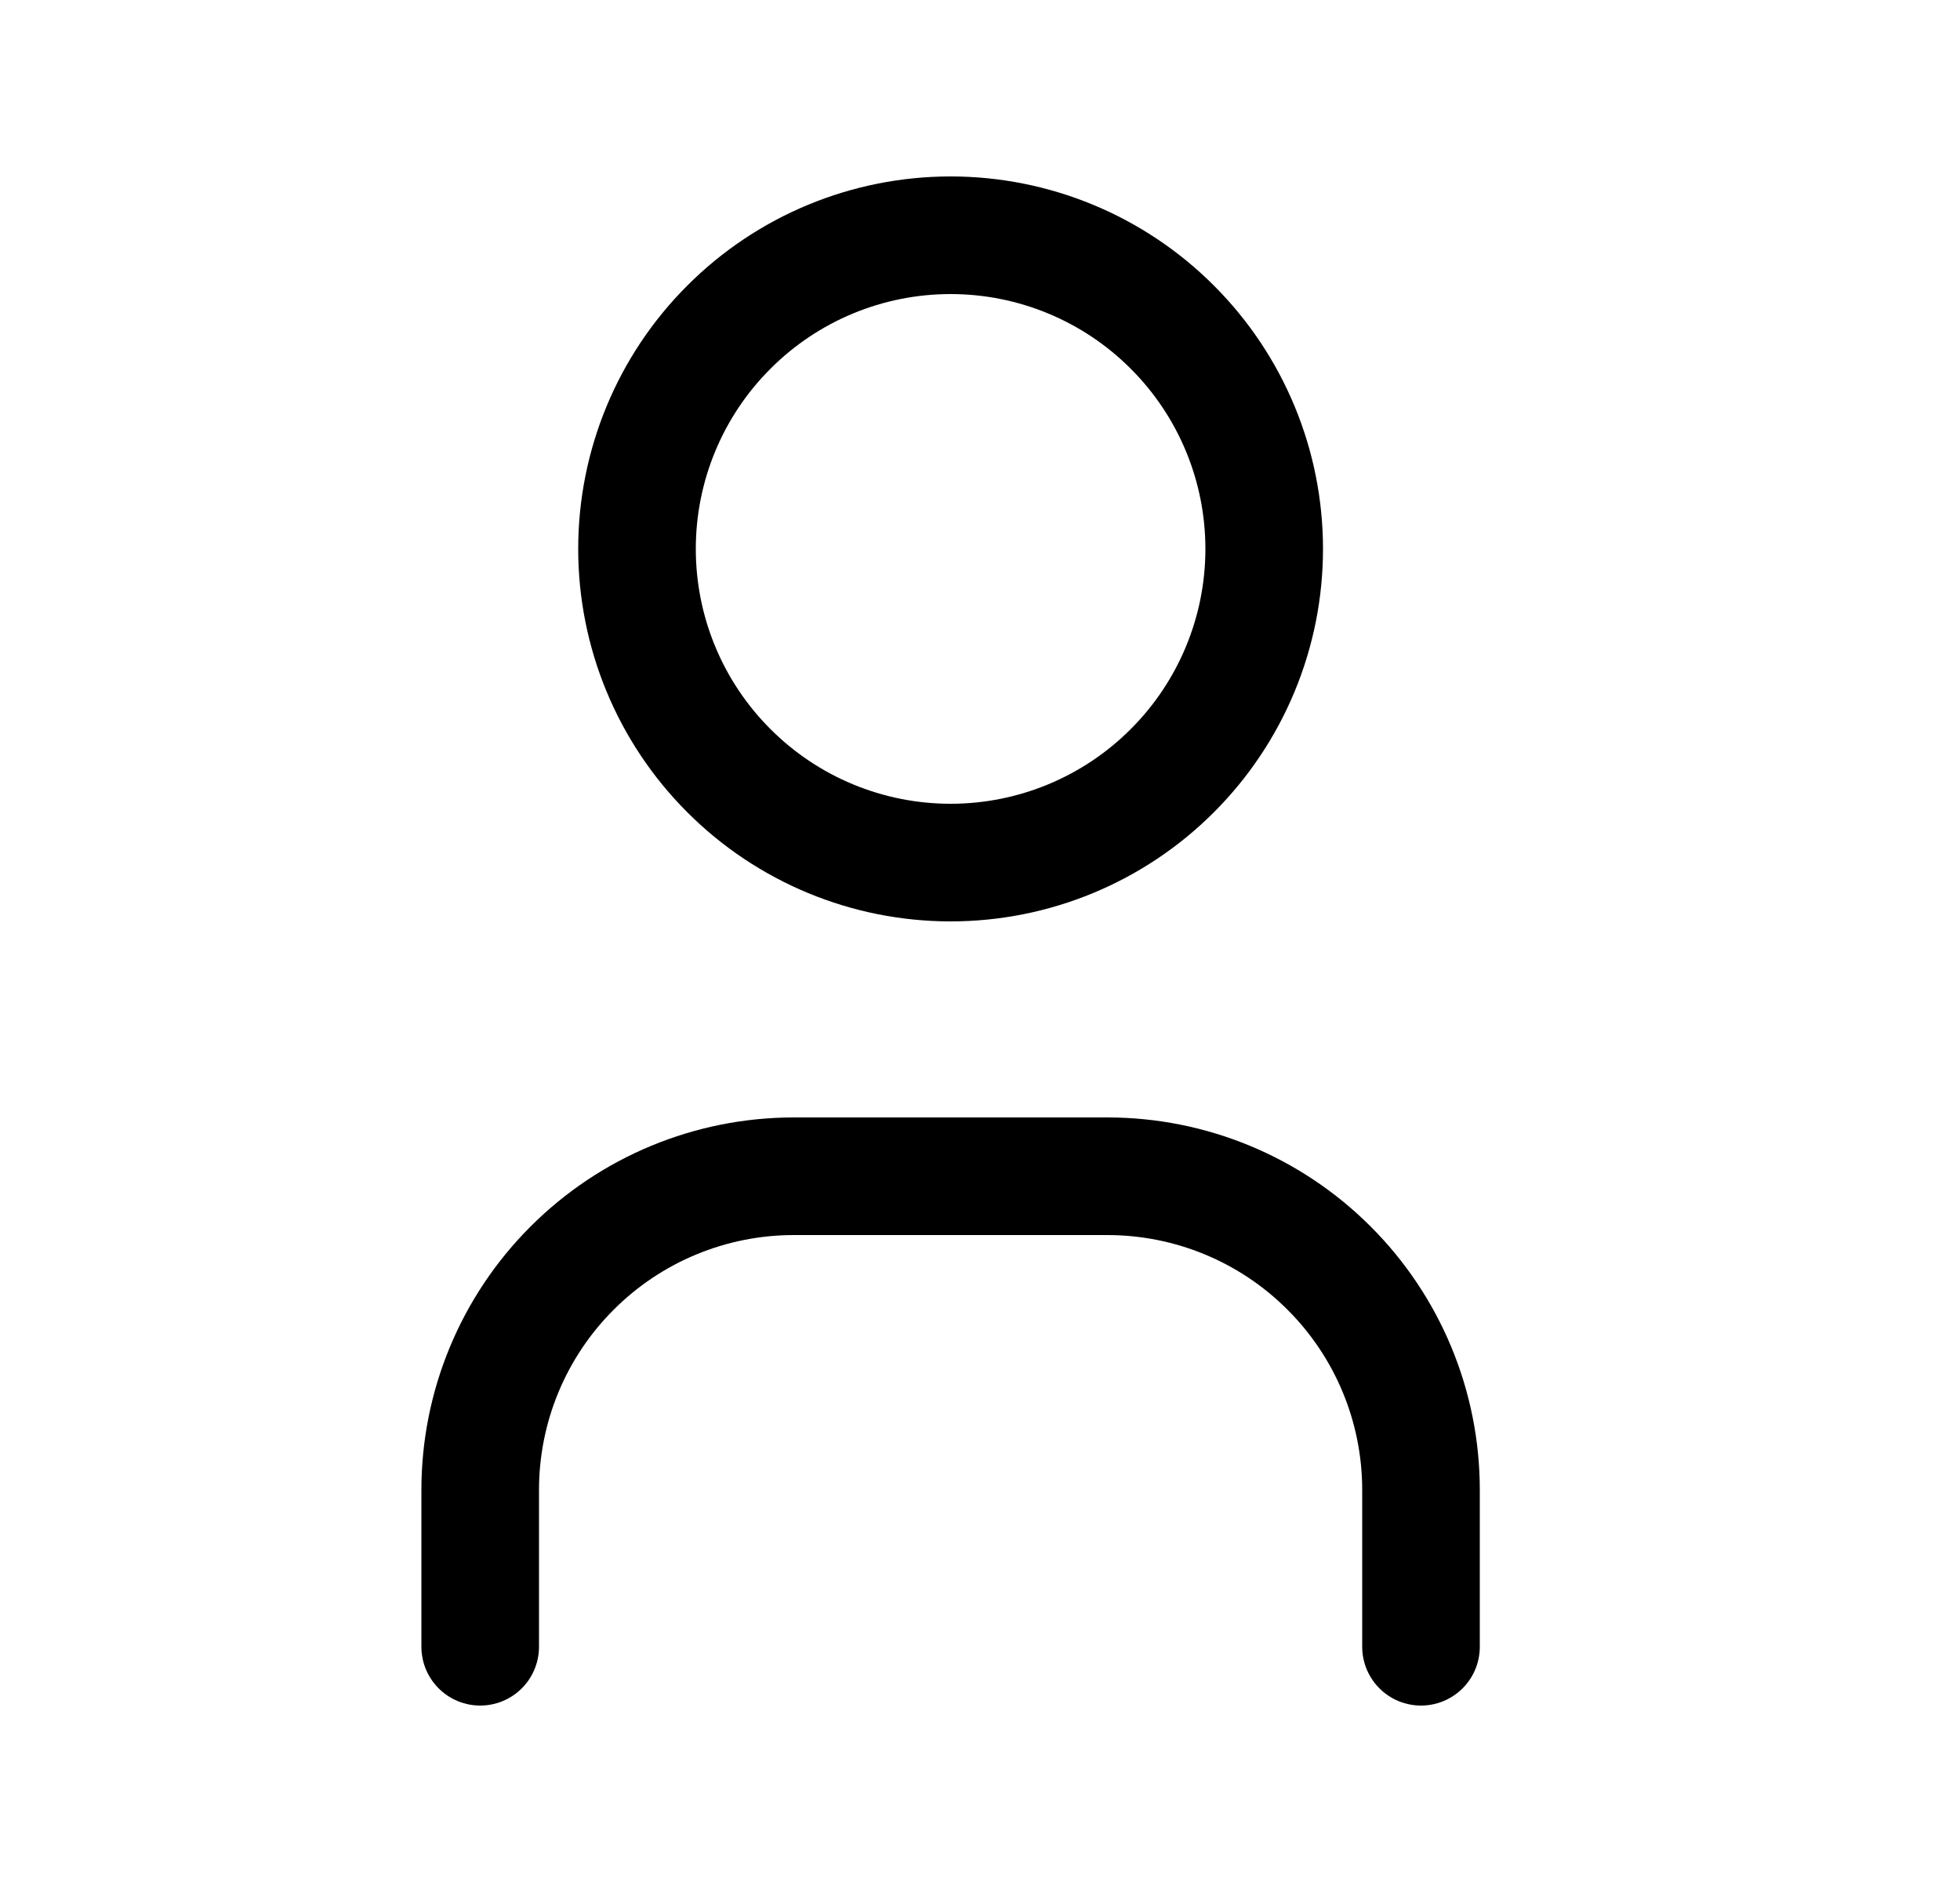 <svg width="25" height="24" viewBox="0 0 25 24" fill="none" xmlns="http://www.w3.org/2000/svg">
<g id="System" clip-path="url(#clip0_192_3197)">
<path id="Vector" d="M8.125 7C8.125 8.061 8.546 9.078 9.297 9.828C10.047 10.579 11.064 11 12.125 11C13.186 11 14.203 10.579 14.953 9.828C15.704 9.078 16.125 8.061 16.125 7C16.125 5.939 15.704 4.922 14.953 4.172C14.203 3.421 13.186 3 12.125 3C11.064 3 10.047 3.421 9.297 4.172C8.546 4.922 8.125 5.939 8.125 7Z" stroke="#000000" stroke-width="1.5" stroke-linecap="round" stroke-linejoin="round"/>
<path id="Vector_2" d="M6.125 21V19C6.125 17.939 6.546 16.922 7.297 16.172C8.047 15.421 9.064 15 10.125 15H14.125C15.186 15 16.203 15.421 16.953 16.172C17.704 16.922 18.125 17.939 18.125 19V21" stroke="#000000" stroke-width="1.5" stroke-linecap="round" stroke-linejoin="round"/>
</g>
<defs>
<clipPath id="clip0_192_3197">
<rect width="24" height="24" fill="white" transform="translate(0.125)"/>
</clipPath>
</defs>
</svg>

